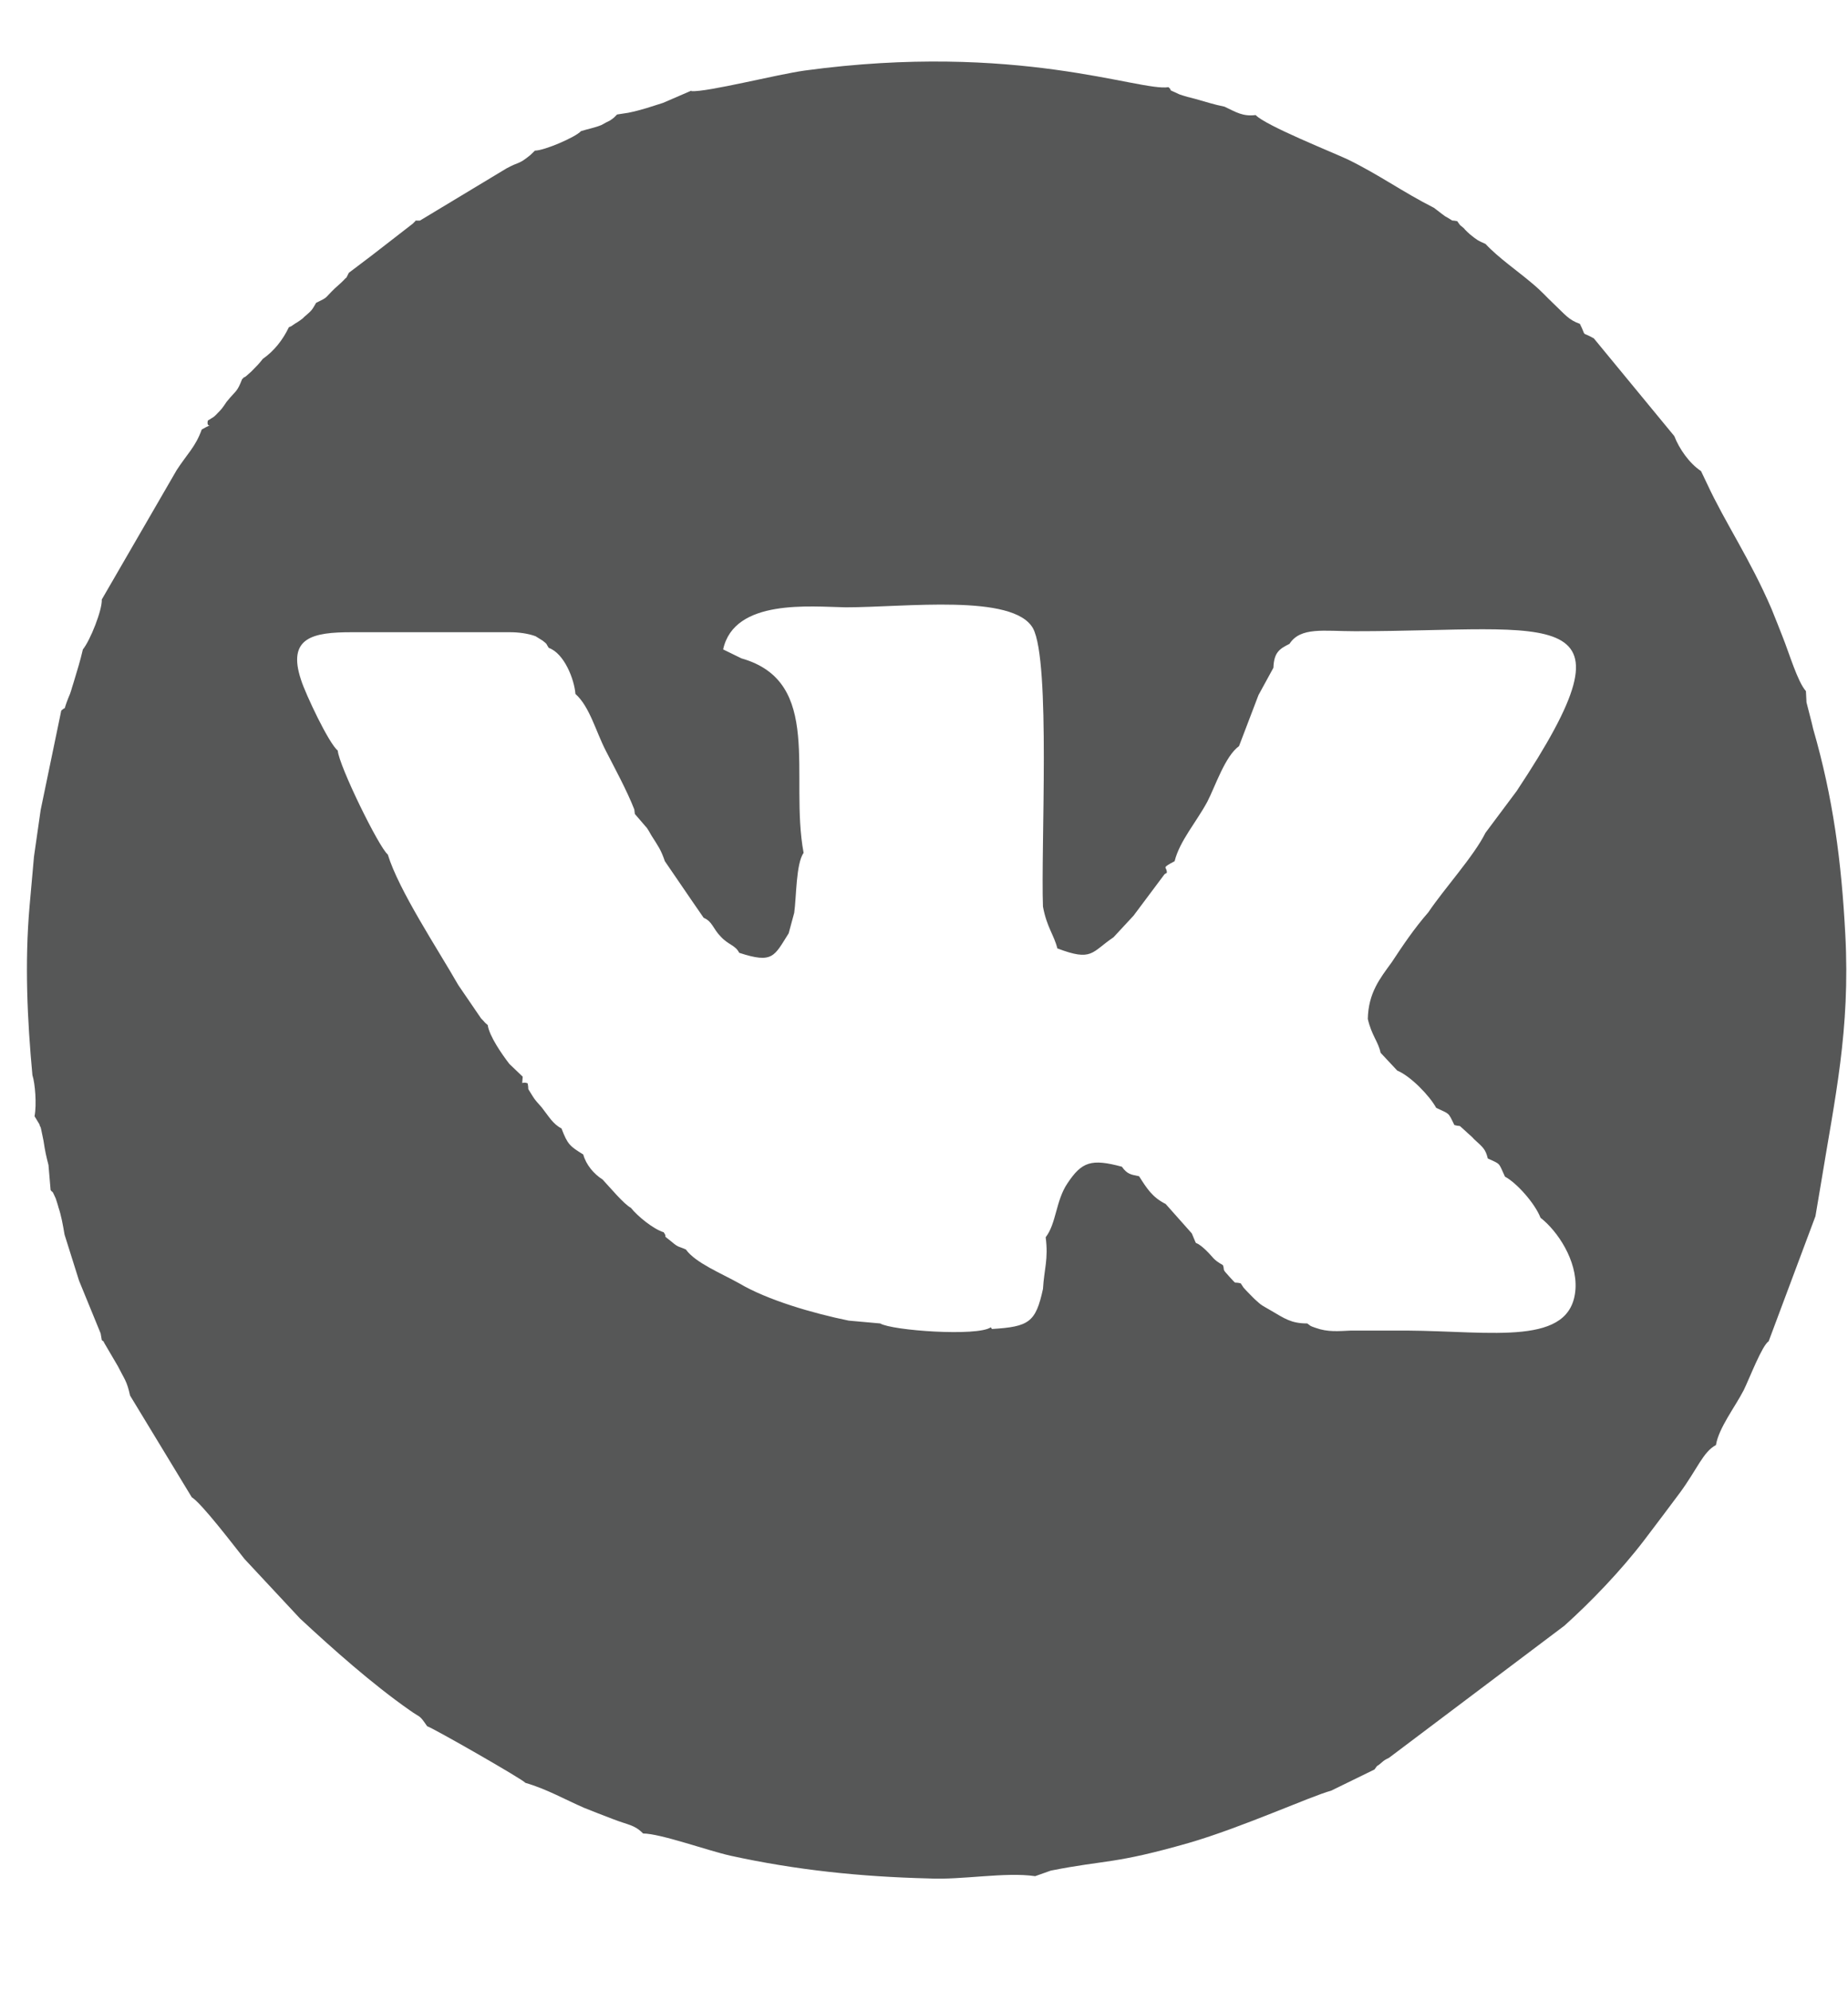 <svg width="13" height="14" viewBox="0 0 13 14" fill="none" xmlns="http://www.w3.org/2000/svg">
<path fill-rule="evenodd" clip-rule="evenodd" d="M7.337 6.375C7.364 6.52 7.415 6.574 7.438 6.668C7.685 6.762 7.677 6.695 7.833 6.59L7.974 6.438L8.188 6.152C8.192 6.145 8.2 6.141 8.208 6.137C8.212 6.09 8.161 6.109 8.263 6.055C8.298 5.914 8.415 5.781 8.493 5.637C8.548 5.531 8.618 5.316 8.716 5.246L8.853 4.887L8.958 4.695C8.962 4.586 9.001 4.562 9.071 4.527C9.149 4.406 9.313 4.438 9.532 4.438C10.946 4.438 11.563 4.215 10.669 5.562L10.45 5.855C10.368 6.02 10.161 6.246 10.048 6.414C9.946 6.531 9.868 6.648 9.79 6.766C9.708 6.879 9.626 6.98 9.622 7.164C9.649 7.281 9.696 7.324 9.712 7.402L9.829 7.527C9.923 7.566 10.056 7.703 10.103 7.789C10.2 7.836 10.185 7.816 10.231 7.91C10.29 7.926 10.247 7.898 10.31 7.953C10.317 7.961 10.36 7.996 10.368 8.008C10.431 8.066 10.45 8.078 10.466 8.145C10.56 8.188 10.54 8.172 10.587 8.273C10.669 8.316 10.798 8.461 10.837 8.562C10.958 8.656 11.095 8.863 11.083 9.062C11.056 9.469 10.501 9.359 9.895 9.355C9.763 9.355 9.634 9.355 9.505 9.355C9.415 9.359 9.341 9.367 9.255 9.336C9.208 9.32 9.224 9.324 9.196 9.305C9.083 9.305 9.036 9.27 8.942 9.215C8.876 9.176 8.88 9.184 8.825 9.133C8.825 9.133 8.774 9.082 8.767 9.074C8.735 9.039 8.755 9.062 8.728 9.023C8.669 9.008 8.708 9.039 8.649 8.977C8.591 8.914 8.618 8.938 8.603 8.895C8.528 8.852 8.544 8.848 8.478 8.785C8.384 8.699 8.435 8.789 8.384 8.672L8.2 8.465C8.106 8.418 8.067 8.355 8.013 8.27C7.958 8.258 7.931 8.258 7.892 8.203C7.677 8.145 7.61 8.168 7.509 8.32C7.427 8.441 7.431 8.602 7.356 8.699C7.376 8.855 7.345 8.922 7.337 9.062C7.286 9.297 7.239 9.328 6.978 9.344L6.97 9.332C6.876 9.398 6.274 9.355 6.192 9.305L5.97 9.285C5.72 9.234 5.399 9.141 5.2 9.023C5.075 8.953 4.892 8.879 4.825 8.785C4.774 8.762 4.774 8.773 4.724 8.73C4.645 8.668 4.704 8.715 4.669 8.664C4.595 8.641 4.485 8.551 4.438 8.492C4.388 8.465 4.294 8.352 4.239 8.293C4.177 8.254 4.122 8.188 4.103 8.117C4.009 8.059 3.993 8.047 3.95 7.934C3.888 7.902 3.86 7.848 3.81 7.785C3.786 7.758 3.763 7.734 3.747 7.707C3.7 7.629 3.724 7.68 3.712 7.617C3.665 7.598 3.673 7.645 3.677 7.57L3.583 7.48C3.532 7.414 3.442 7.285 3.431 7.207C3.399 7.18 3.419 7.195 3.384 7.16L3.224 6.926C3.079 6.672 2.806 6.262 2.728 6.008C2.665 5.957 2.384 5.383 2.376 5.277C2.313 5.227 2.149 4.879 2.118 4.781C2.017 4.48 2.204 4.445 2.474 4.445H3.587C3.645 4.445 3.712 4.453 3.767 4.473C3.767 4.473 3.81 4.5 3.817 4.504C3.856 4.535 3.837 4.52 3.86 4.555C3.97 4.594 4.04 4.777 4.048 4.879C4.149 4.969 4.192 5.145 4.263 5.281C4.317 5.387 4.411 5.559 4.462 5.691L4.466 5.723L4.54 5.809C4.556 5.824 4.571 5.855 4.583 5.875C4.63 5.949 4.649 5.973 4.677 6.055L4.872 6.34L4.95 6.453C5.013 6.48 5.013 6.527 5.071 6.586C5.126 6.645 5.173 6.645 5.2 6.699C5.438 6.777 5.446 6.723 5.548 6.562L5.587 6.418C5.603 6.305 5.599 6.074 5.653 5.996C5.552 5.453 5.794 4.793 5.216 4.629L5.087 4.566C5.165 4.207 5.704 4.266 5.95 4.27C6.368 4.27 7.13 4.172 7.267 4.418C7.392 4.652 7.321 5.961 7.337 6.379V6.375ZM4.864 0.637L4.665 0.723C4.579 0.75 4.517 0.773 4.419 0.793L4.341 0.805C4.313 0.832 4.325 0.824 4.29 0.848C4.267 0.859 4.259 0.863 4.231 0.879C4.185 0.898 4.138 0.906 4.087 0.922C4.048 0.965 3.829 1.059 3.763 1.059L3.731 1.09C3.645 1.16 3.657 1.133 3.563 1.184L2.954 1.551H2.923C2.919 1.562 2.911 1.562 2.907 1.57L2.614 1.797L2.454 1.918C2.423 1.977 2.454 1.93 2.415 1.973C2.392 1.996 2.372 2.012 2.356 2.027C2.278 2.102 2.313 2.086 2.224 2.129C2.192 2.184 2.196 2.18 2.138 2.23C2.134 2.238 2.087 2.27 2.079 2.273C2.036 2.301 2.067 2.285 2.032 2.301C1.989 2.391 1.927 2.469 1.849 2.523C1.821 2.559 1.813 2.566 1.771 2.609C1.755 2.625 1.743 2.633 1.731 2.645C1.728 2.645 1.72 2.656 1.716 2.652C1.716 2.652 1.708 2.664 1.704 2.664C1.665 2.762 1.665 2.738 1.595 2.824C1.575 2.852 1.567 2.867 1.548 2.887C1.493 2.945 1.509 2.926 1.462 2.957C1.446 3.027 1.528 2.957 1.419 3.02C1.376 3.141 1.317 3.191 1.243 3.305L0.716 4.215C0.72 4.289 0.634 4.504 0.583 4.566C0.563 4.652 0.544 4.711 0.517 4.801C0.501 4.848 0.501 4.863 0.481 4.906C0.438 5.016 0.474 4.957 0.431 4.996L0.286 5.695L0.239 6.023L0.208 6.371C0.173 6.77 0.192 7.172 0.228 7.559C0.247 7.617 0.259 7.766 0.243 7.848L0.278 7.906C0.278 7.914 0.282 7.918 0.286 7.926C0.29 7.938 0.302 8.004 0.306 8.02C0.317 8.094 0.325 8.129 0.341 8.191L0.356 8.367C0.376 8.395 0.36 8.355 0.392 8.426C0.392 8.426 0.411 8.484 0.411 8.488C0.431 8.547 0.442 8.609 0.454 8.68L0.556 9.004L0.708 9.375L0.716 9.422C0.724 9.43 0.731 9.43 0.731 9.438L0.829 9.605C0.876 9.699 0.892 9.707 0.915 9.812L1.349 10.527C1.419 10.57 1.642 10.863 1.72 10.961L2.11 11.379C2.337 11.59 2.618 11.84 2.88 12.023C2.962 12.082 2.946 12.051 3.005 12.137C3.044 12.148 3.681 12.512 3.696 12.535C3.845 12.578 3.974 12.652 4.11 12.711C4.177 12.738 4.239 12.762 4.31 12.789C4.419 12.832 4.462 12.828 4.524 12.891C4.645 12.891 4.981 13.012 5.138 13.047C5.599 13.148 6.052 13.195 6.532 13.207C6.767 13.219 7.071 13.16 7.282 13.191L7.392 13.152C7.786 13.074 7.833 13.109 8.364 12.957C8.739 12.848 9.22 12.629 9.364 12.59L9.669 12.441C9.696 12.402 9.681 12.426 9.716 12.395C9.739 12.375 9.739 12.375 9.771 12.359L11.005 11.43C11.192 11.262 11.403 11.043 11.567 10.828C11.653 10.715 11.747 10.59 11.817 10.496C11.938 10.332 11.981 10.207 12.071 10.16C12.091 10.039 12.204 9.895 12.267 9.773C12.31 9.684 12.395 9.461 12.442 9.43L12.771 8.551L12.81 8.32C12.907 7.723 13.017 7.242 12.981 6.57C12.954 6.055 12.895 5.609 12.755 5.125C12.743 5.07 12.724 5.004 12.708 4.938L12.704 4.859C12.645 4.793 12.587 4.594 12.54 4.477C12.513 4.406 12.493 4.359 12.462 4.281C12.313 3.934 12.134 3.672 12.009 3.402L11.966 3.312C11.884 3.258 11.813 3.156 11.778 3.066L11.212 2.379C11.114 2.324 11.165 2.379 11.114 2.277C11.036 2.25 11.009 2.211 10.935 2.141C10.876 2.086 10.849 2.051 10.778 1.992C10.677 1.906 10.54 1.812 10.45 1.715C10.395 1.691 10.395 1.691 10.341 1.648C10.341 1.648 10.302 1.613 10.298 1.605C10.263 1.574 10.282 1.598 10.251 1.555C10.188 1.543 10.247 1.566 10.165 1.52C10.142 1.504 10.099 1.469 10.087 1.461C9.864 1.348 9.704 1.23 9.481 1.121C9.372 1.07 8.903 0.883 8.833 0.809C8.743 0.82 8.696 0.789 8.614 0.75C8.536 0.734 8.493 0.719 8.407 0.695C8.376 0.688 8.333 0.676 8.298 0.664C8.188 0.613 8.263 0.652 8.22 0.613C8.017 0.645 7.157 0.293 5.661 0.496C5.466 0.523 4.978 0.648 4.864 0.641V0.637Z" fill="#565757"/>
</svg>
